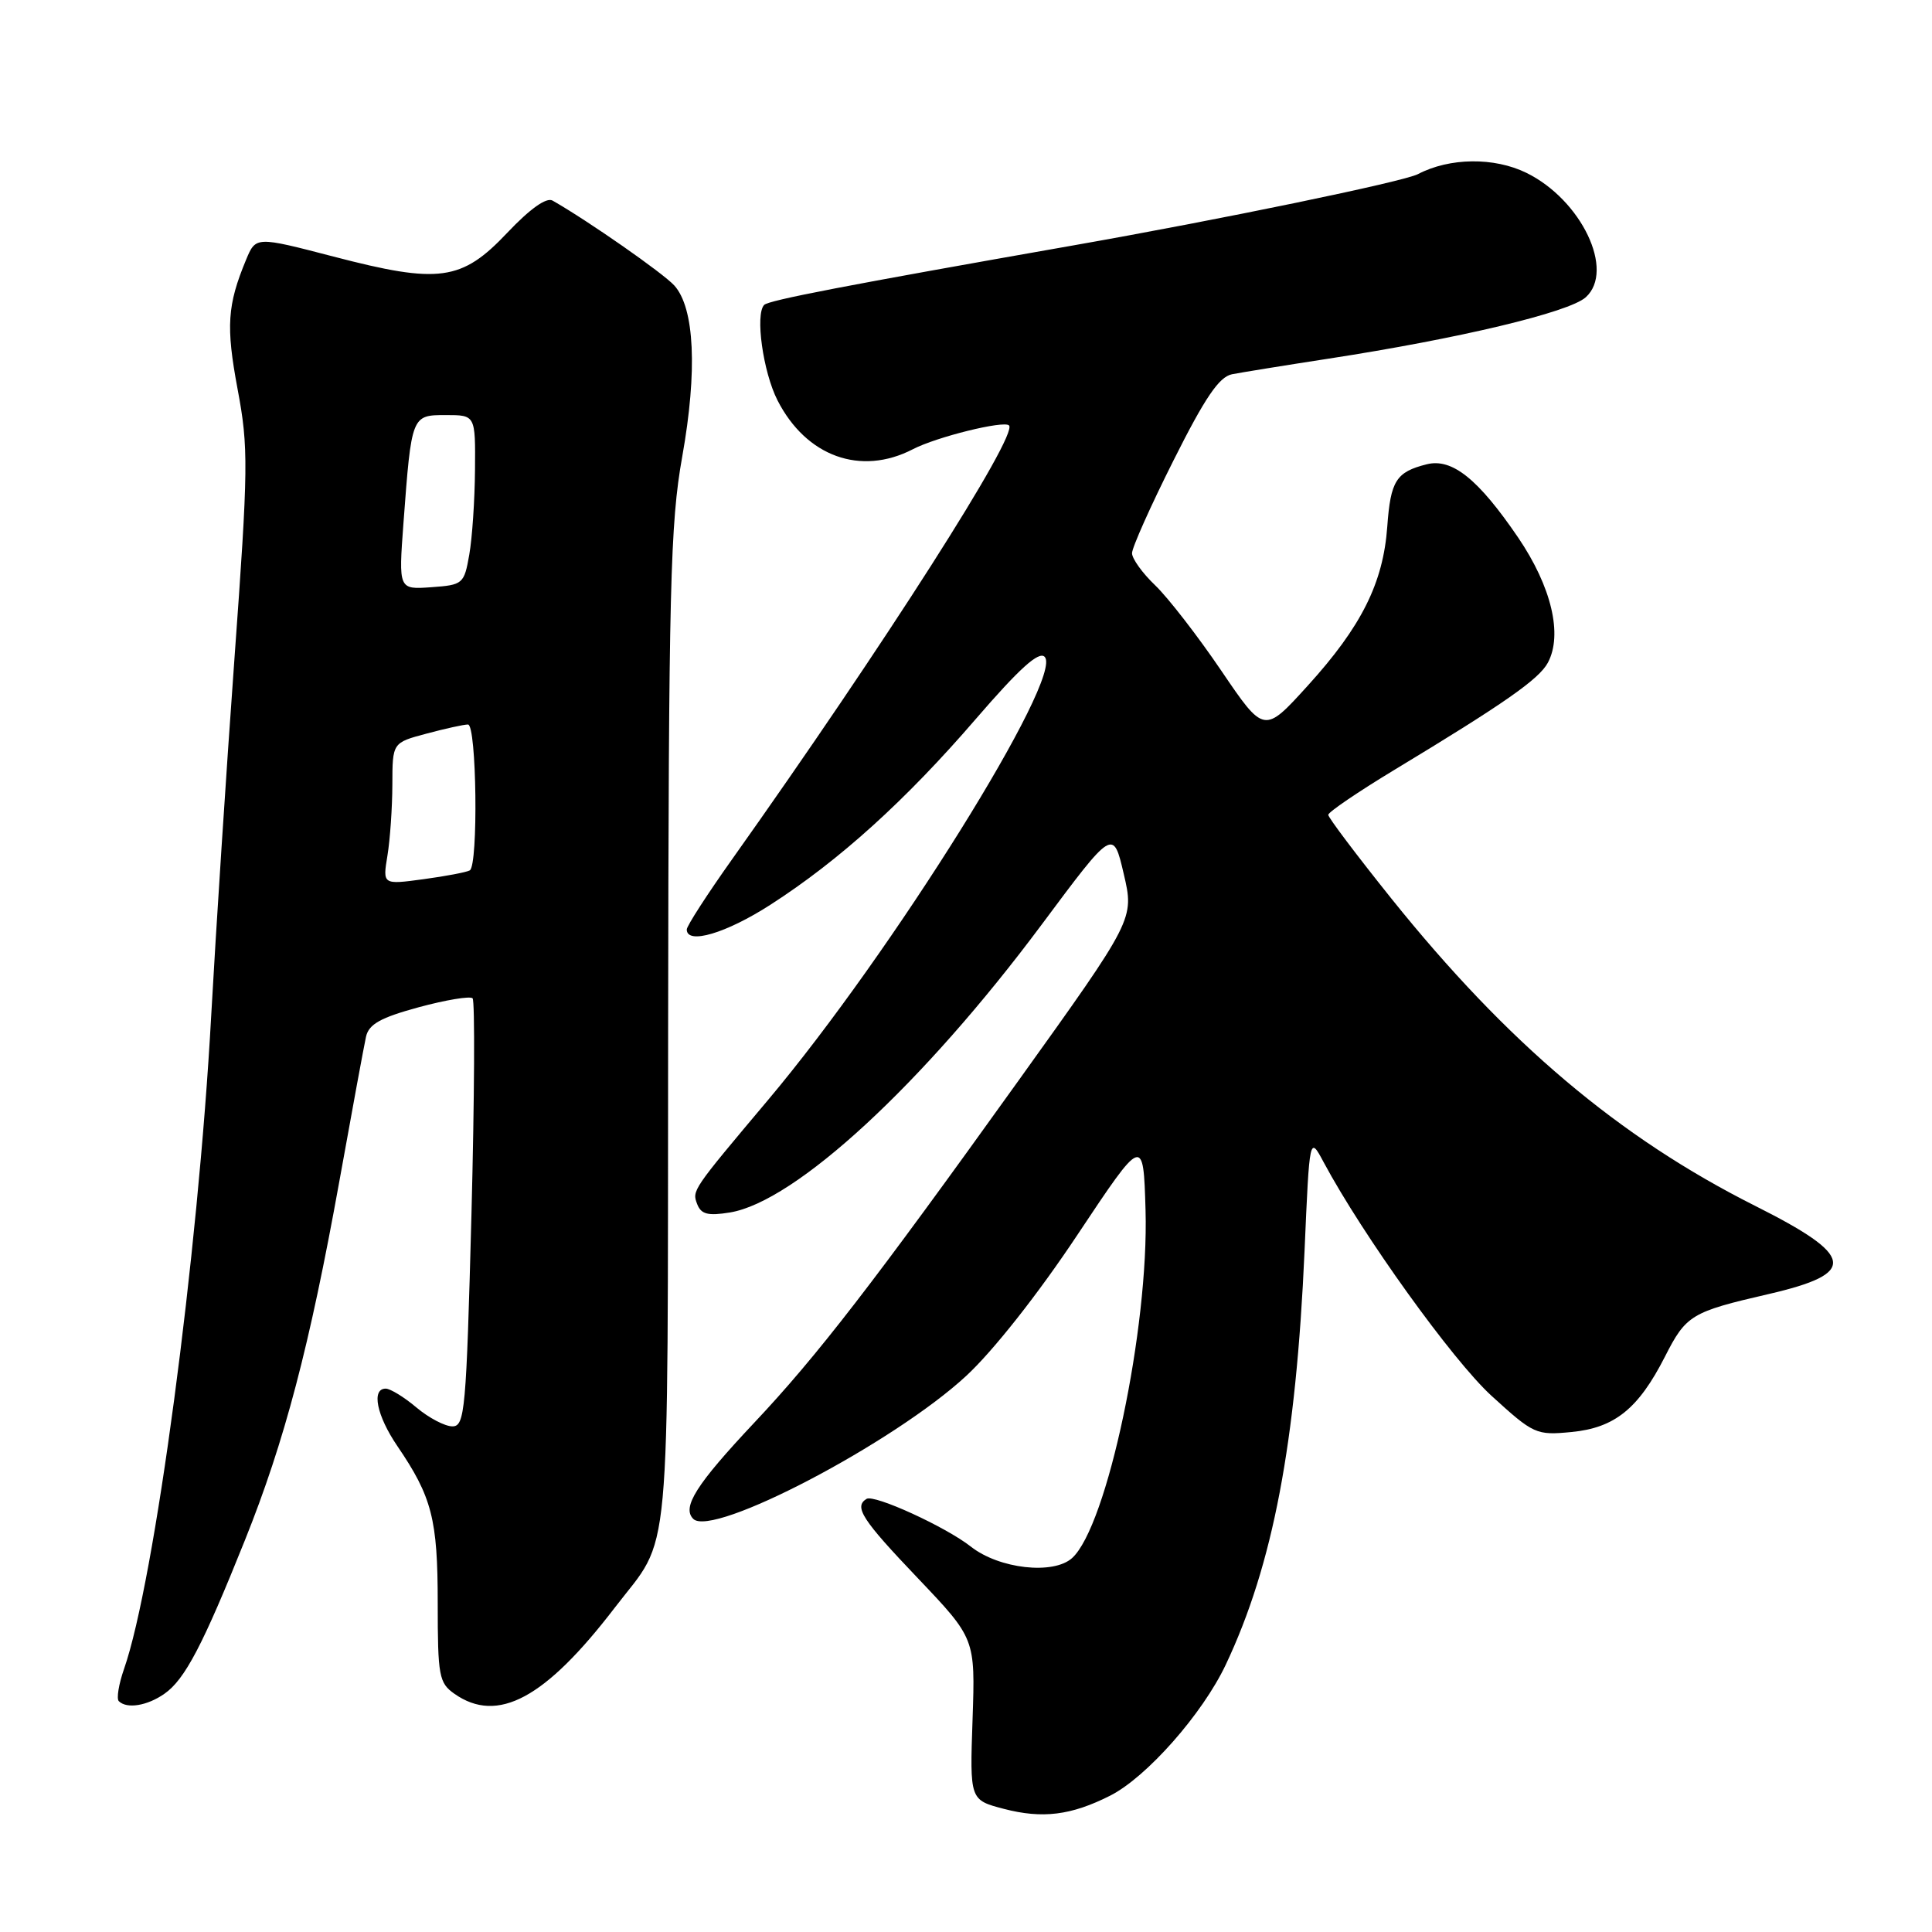 <?xml version="1.0" encoding="UTF-8" standalone="no"?>
<!DOCTYPE svg PUBLIC "-//W3C//DTD SVG 1.1//EN" "http://www.w3.org/Graphics/SVG/1.1/DTD/svg11.dtd" >
<svg xmlns="http://www.w3.org/2000/svg" xmlns:xlink="http://www.w3.org/1999/xlink" version="1.1" viewBox="0 0 256 256">
 <g >
 <path fill="currentColor"
d=" M 147.11 237.93 C 151.94 235.48 159.33 227.11 162.42 220.58 C 168.67 207.36 171.74 191.22 172.86 165.73 C 173.52 150.50 173.52 150.50 175.39 154.00 C 180.56 163.65 192.46 180.22 197.62 184.94 C 203.22 190.05 203.55 190.20 208.23 189.75 C 213.95 189.20 217.09 186.67 220.60 179.79 C 223.42 174.24 224.08 173.84 234.35 171.47 C 246.18 168.73 245.84 166.45 232.56 159.78 C 214.52 150.71 199.73 138.21 184.37 119.07 C 179.77 113.33 176.00 108.33 176.00 107.97 C 176.00 107.61 179.94 104.93 184.75 102.02 C 199.35 93.20 203.93 90.00 205.10 87.81 C 207.09 84.10 205.58 77.74 201.17 71.24 C 195.88 63.47 192.41 60.68 189.05 61.52 C 184.99 62.54 184.26 63.70 183.82 69.79 C 183.28 77.25 180.40 83.02 173.28 90.86 C 167.50 97.23 167.50 97.23 161.82 88.86 C 158.70 84.26 154.76 79.18 153.07 77.56 C 151.38 75.95 150.00 74.03 150.00 73.30 C 150.00 72.56 152.47 67.03 155.50 61.00 C 159.67 52.68 161.54 49.93 163.25 49.59 C 164.49 49.35 170.22 48.42 176.00 47.53 C 193.35 44.86 207.92 41.38 210.12 39.39 C 214.03 35.86 209.55 26.48 202.25 22.90 C 197.98 20.81 192.08 20.88 187.89 23.07 C 186.00 24.07 161.67 29.10 142.20 32.52 C 112.10 37.81 101.89 39.78 101.26 40.40 C 100.04 41.63 101.10 49.27 103.02 53.04 C 106.82 60.49 114.04 63.10 120.95 59.53 C 124.10 57.89 133.02 55.69 133.70 56.37 C 134.95 57.61 117.13 85.52 96.97 113.91 C 93.69 118.53 91.00 122.70 91.00 123.16 C 91.00 125.21 96.21 123.67 102.09 119.88 C 111.19 114.03 120.00 106.06 129.29 95.28 C 135.07 88.58 137.65 86.25 138.42 87.03 C 141.02 89.64 118.19 126.24 101.79 145.73 C 91.67 157.76 91.69 157.74 92.38 159.55 C 92.90 160.90 93.81 161.13 96.71 160.66 C 105.38 159.25 122.29 143.64 138.00 122.55 C 147.50 109.79 147.50 109.79 148.90 115.79 C 150.30 121.78 150.30 121.78 134.99 143.14 C 115.70 170.06 108.26 179.69 99.92 188.54 C 92.25 196.70 90.33 199.73 91.86 201.26 C 94.39 203.79 118.44 191.19 128.02 182.32 C 131.60 179.01 137.55 171.47 142.76 163.63 C 151.50 150.50 151.50 150.50 151.79 160.34 C 152.24 175.99 146.70 202.24 142.06 206.45 C 139.58 208.69 132.40 207.89 128.65 204.94 C 125.31 202.31 115.84 197.98 114.82 198.61 C 113.12 199.66 114.21 201.35 121.62 209.12 C 129.23 217.12 129.23 217.12 128.87 227.81 C 128.50 238.50 128.50 238.50 133.00 239.68 C 138.13 241.02 141.93 240.55 147.11 237.93 Z  M 21.79 224.43 C 24.50 222.54 26.88 217.99 32.46 204.07 C 37.72 190.95 41.02 178.39 44.97 156.50 C 46.65 147.15 48.24 138.54 48.50 137.36 C 48.88 135.70 50.43 134.84 55.50 133.46 C 59.09 132.49 62.29 131.96 62.62 132.28 C 62.94 132.60 62.87 145.50 62.47 160.93 C 61.78 186.96 61.60 189.00 59.94 189.00 C 58.96 189.00 56.82 187.88 55.18 186.50 C 53.55 185.12 51.71 184.00 51.11 184.00 C 49.18 184.00 49.91 187.58 52.65 191.61 C 57.24 198.35 58.00 201.31 58.00 212.41 C 58.00 222.10 58.17 223.00 60.22 224.44 C 65.94 228.45 72.24 225.06 81.45 213.04 C 89.03 203.14 88.45 209.43 88.53 136.50 C 88.60 77.75 88.81 69.40 90.40 60.50 C 92.43 49.13 92.04 40.81 89.35 37.83 C 87.87 36.20 77.94 29.27 73.22 26.58 C 72.41 26.11 70.23 27.66 67.22 30.84 C 61.17 37.24 58.20 37.65 44.20 34.00 C 33.90 31.32 33.90 31.32 32.61 34.41 C 30.11 40.43 29.93 43.25 31.48 51.55 C 32.94 59.32 32.91 61.88 31.07 87.21 C 29.98 102.22 28.60 123.50 27.99 134.50 C 26.24 166.48 20.49 209.56 16.43 221.16 C 15.73 223.17 15.42 225.08 15.74 225.41 C 16.80 226.47 19.51 226.03 21.79 224.43 Z  M 51.34 113.36 C 51.69 111.24 51.98 107.01 51.99 103.96 C 52.00 98.41 52.00 98.41 56.51 97.21 C 59.00 96.54 61.47 96.00 62.01 96.00 C 63.16 96.00 63.39 114.65 62.25 115.33 C 61.84 115.57 59.07 116.10 56.10 116.50 C 50.70 117.23 50.70 117.23 51.34 113.36 Z  M 53.46 69.31 C 54.53 55.00 54.53 55.00 59.08 55.00 C 63.00 55.00 63.00 55.00 62.94 62.25 C 62.91 66.24 62.57 71.30 62.18 73.50 C 61.50 77.38 61.34 77.51 57.14 77.81 C 52.81 78.12 52.81 78.12 53.46 69.31 Z "/>
</g>
</svg>